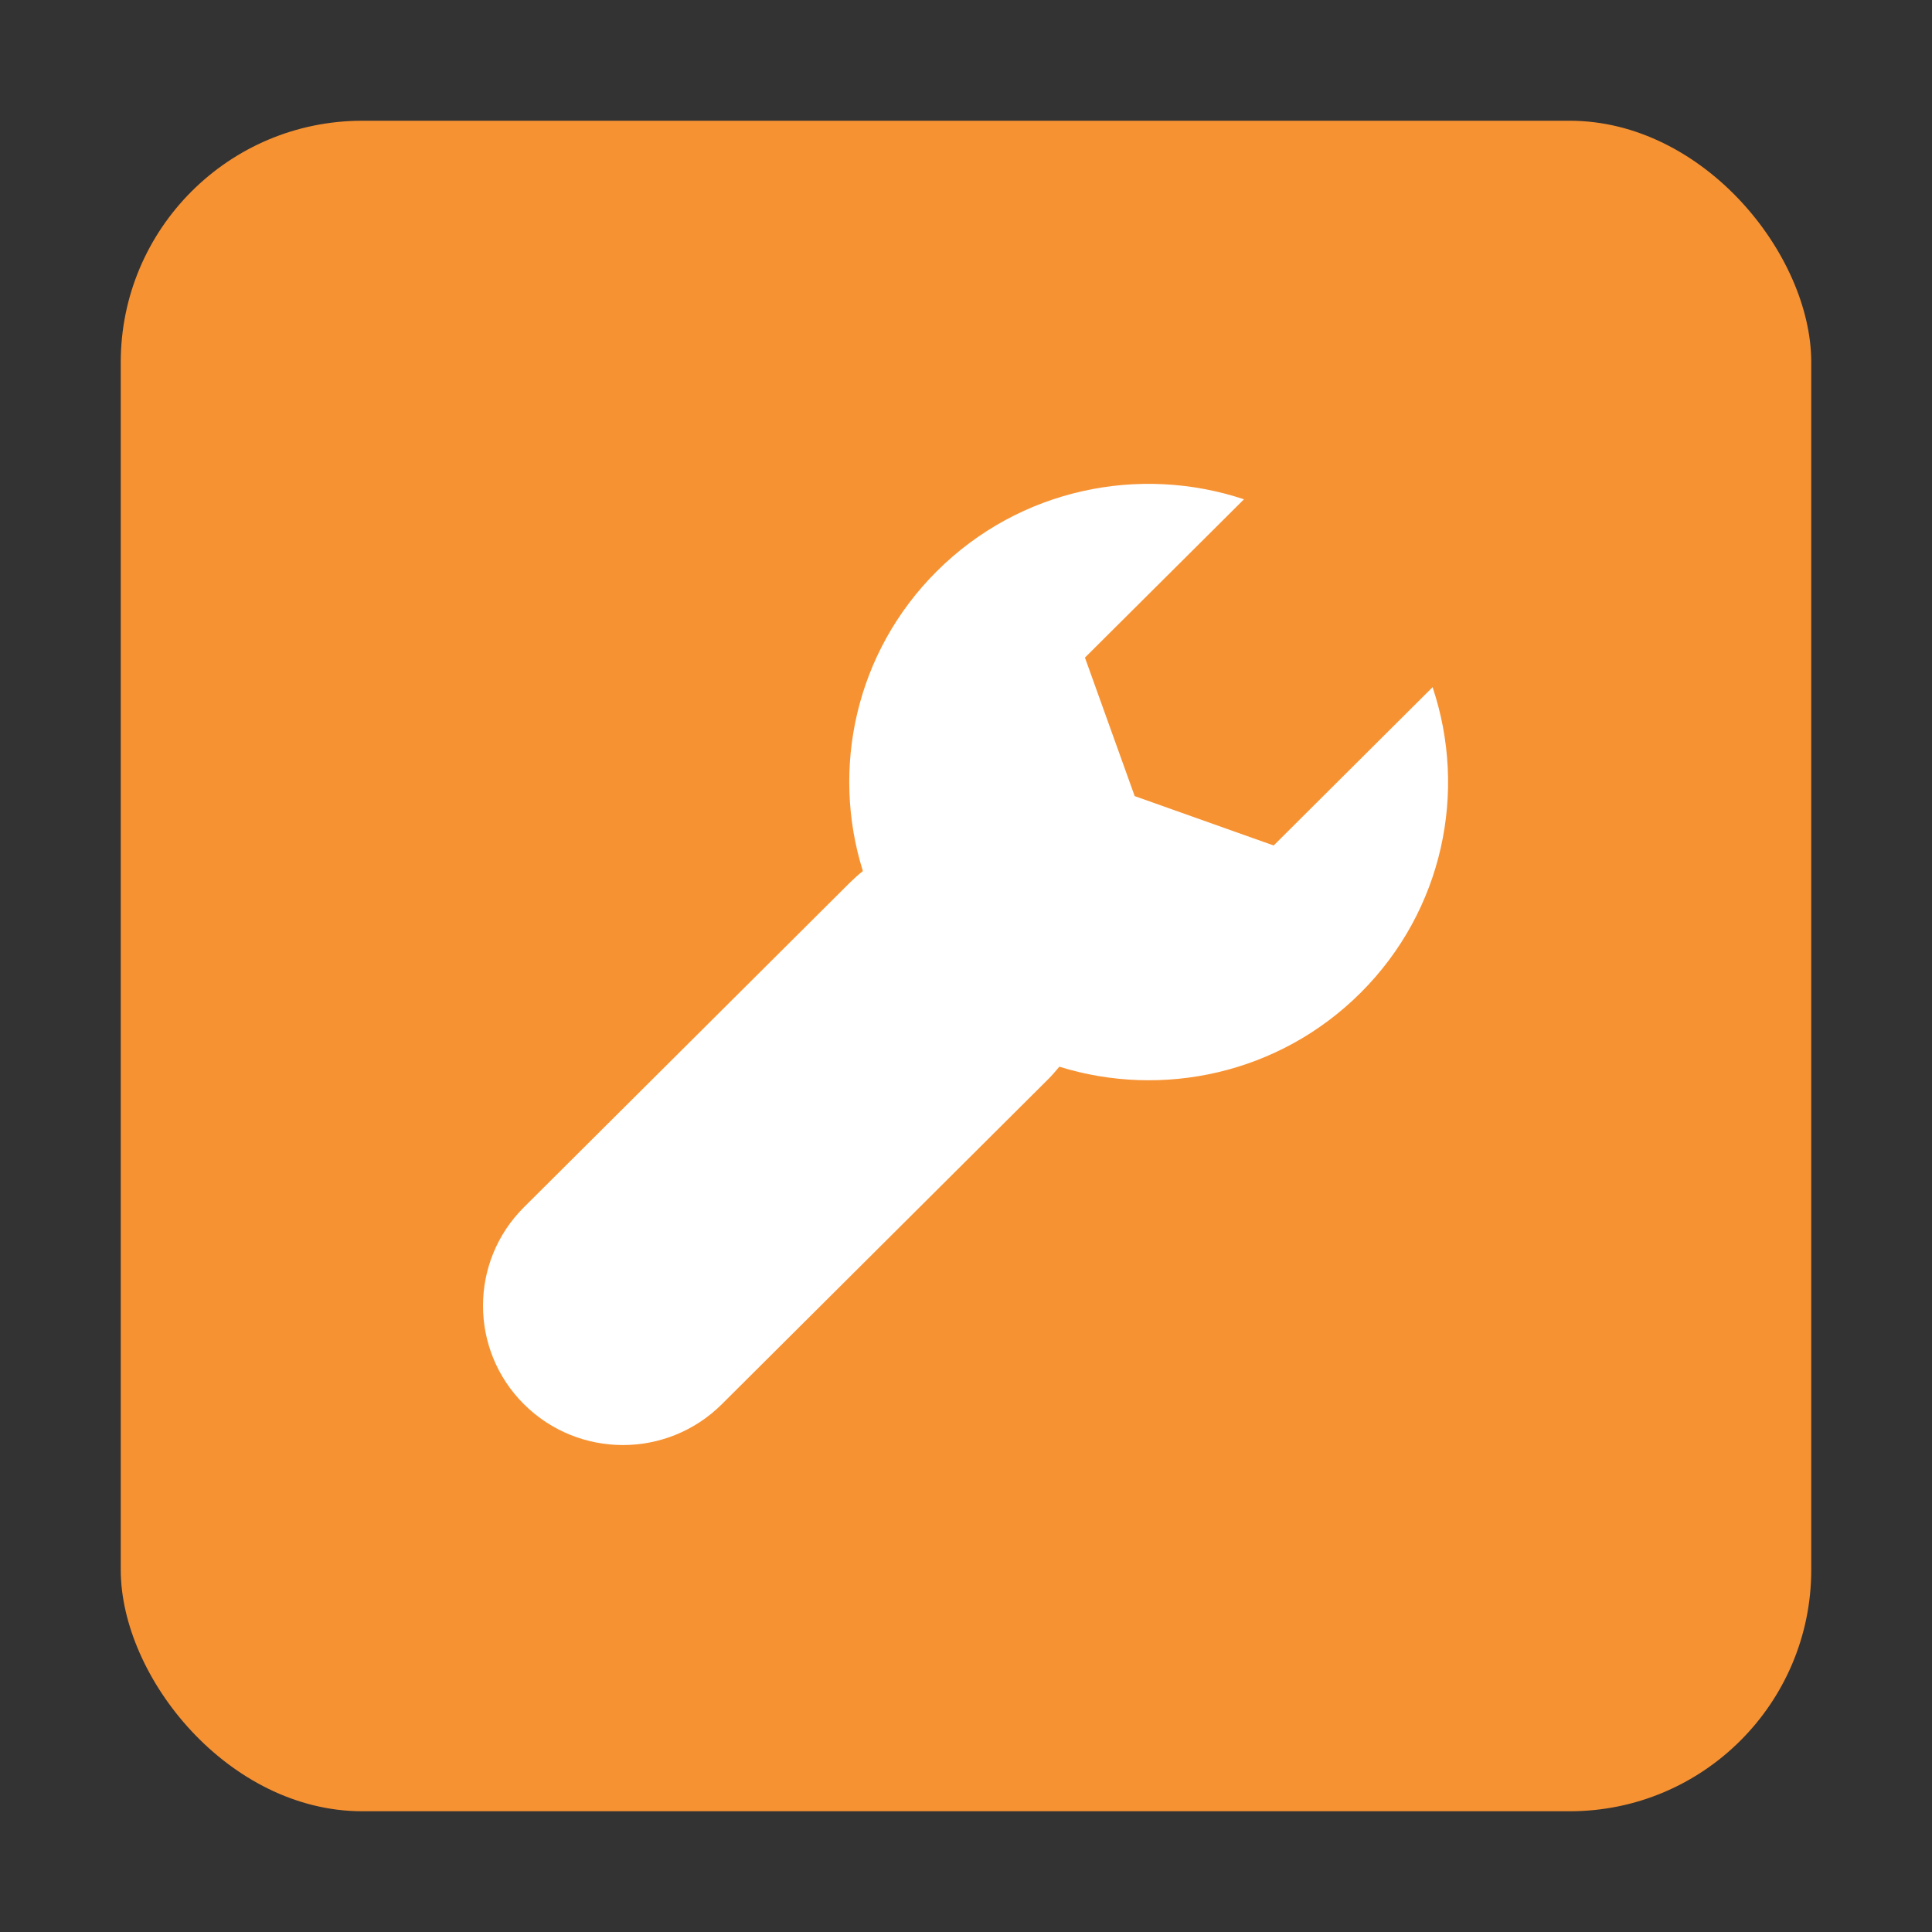 <?xml version="1.0" encoding="UTF-8" standalone="no"?>
<svg width="16px" height="16px" viewBox="0 0 16 16" version="1.1" xmlns="http://www.w3.org/2000/svg" xmlns:xlink="http://www.w3.org/1999/xlink" xmlns:sketch="http://www.bohemiancoding.com/sketch/ns">
    <rect x="0" y="0" width="16" height="16" fill="#333333" stroke="none"/>
    <!-- Generator: Sketch 3.5.2 (25235) - http://www.bohemiancoding.com/sketch -->
    <title>Fault</title>
    <desc>Created with Sketch.</desc>
    <defs></defs>
    <g id="Page-1" stroke="none" stroke-width="1" fill="none" fill-rule="evenodd" sketch:type="MSPage">
        <g id="Fault" sketch:type="MSArtboardGroup">
            <g id="Generic-issue" sketch:type="MSLayerGroup" transform="translate(1, 1)" fill="#F79232">
                <rect id="Rectangle-36" sketch:type="MSShapeGroup" x="0" y="0" width="14" height="14" rx="2"></rect>
            </g>
            <g id="Group-2-Copy" sketch:type="MSLayerGroup" transform="translate(8, 8) rotate(-45) translate(-8, -8) translate(7, 4)"></g>
            <g id="tool" sketch:type="MSLayerGroup" transform="translate(4, 4)" fill="#FFFFFF">
                <path d="M7.864,1.691 L6.548,3.002 L5.397,2.593 L4.985,1.446 L6.302,0.135 C5.438,-0.153 4.447,0.045 3.759,0.73 C3.084,1.402 2.88,2.366 3.146,3.214 C3.11,3.242 3.076,3.273 3.043,3.305 L0.339,5.998 C-0.113,6.448 -0.113,7.179 0.339,7.629 C0.792,8.08 1.525,8.08 1.978,7.629 L4.681,4.937 C4.714,4.904 4.744,4.869 4.773,4.834 C5.625,5.099 6.592,4.895 7.267,4.223 C7.954,3.538 8.153,2.551 7.864,1.691 L7.864,1.691 Z" id="Fill-1" sketch:type="MSShapeGroup"></path>
            </g>
        </g>
    </g>
</svg>